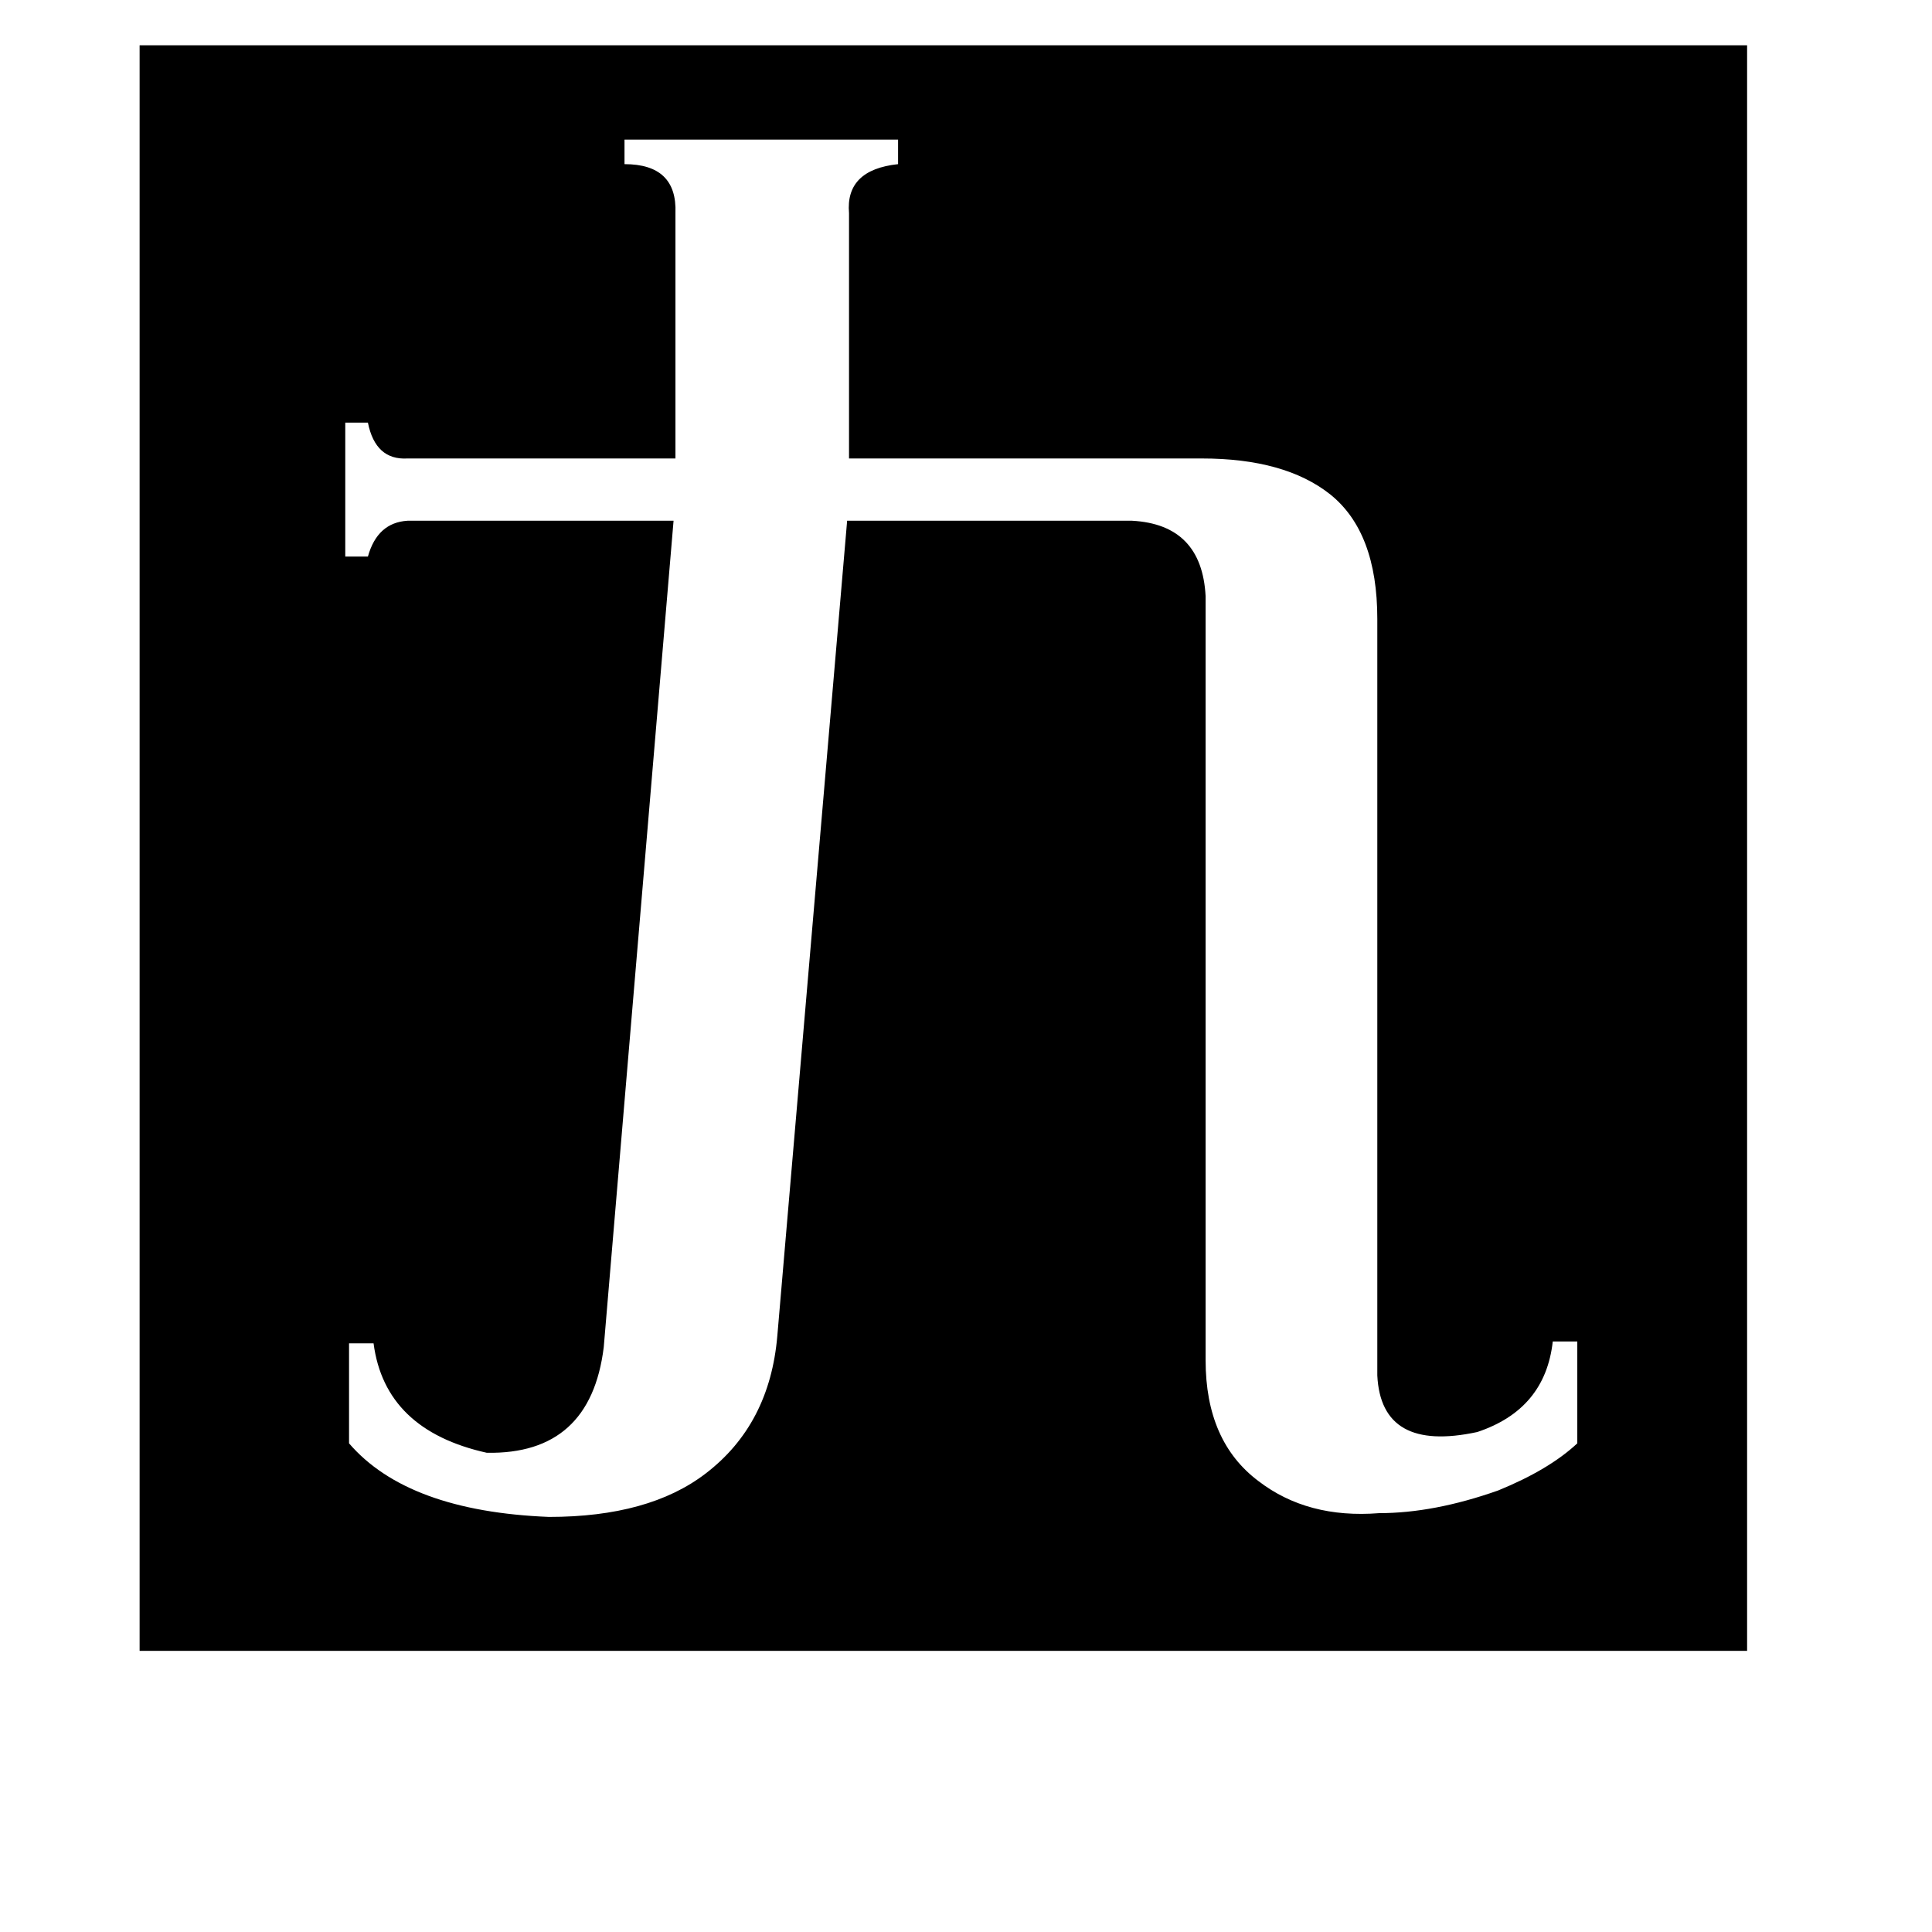 <svg xmlns="http://www.w3.org/2000/svg" viewBox="0 -800 1024 1024">
	<path fill="#000000" d="M449 -524H600Q637 -522 639 -484V-79Q639 -36 667 -15Q693 5 731 2Q760 2 794 -10Q821 -21 836 -35V-89H823Q819 -53 783 -41Q732 -30 730 -71V-472Q730 -518 705 -538Q681 -557 637 -557H450V-687Q448 -710 476 -713V-726H331V-713Q359 -713 358 -687V-557H216Q199 -556 195 -576H183V-505H195Q200 -523 216 -524H357L320 -86Q313 -29 258 -30Q204 -42 198 -88H185V-35Q216 1 291 4Q344 4 374 -19Q408 -45 412 -92ZM926 -776V75H74V-776Z"/>
</svg>